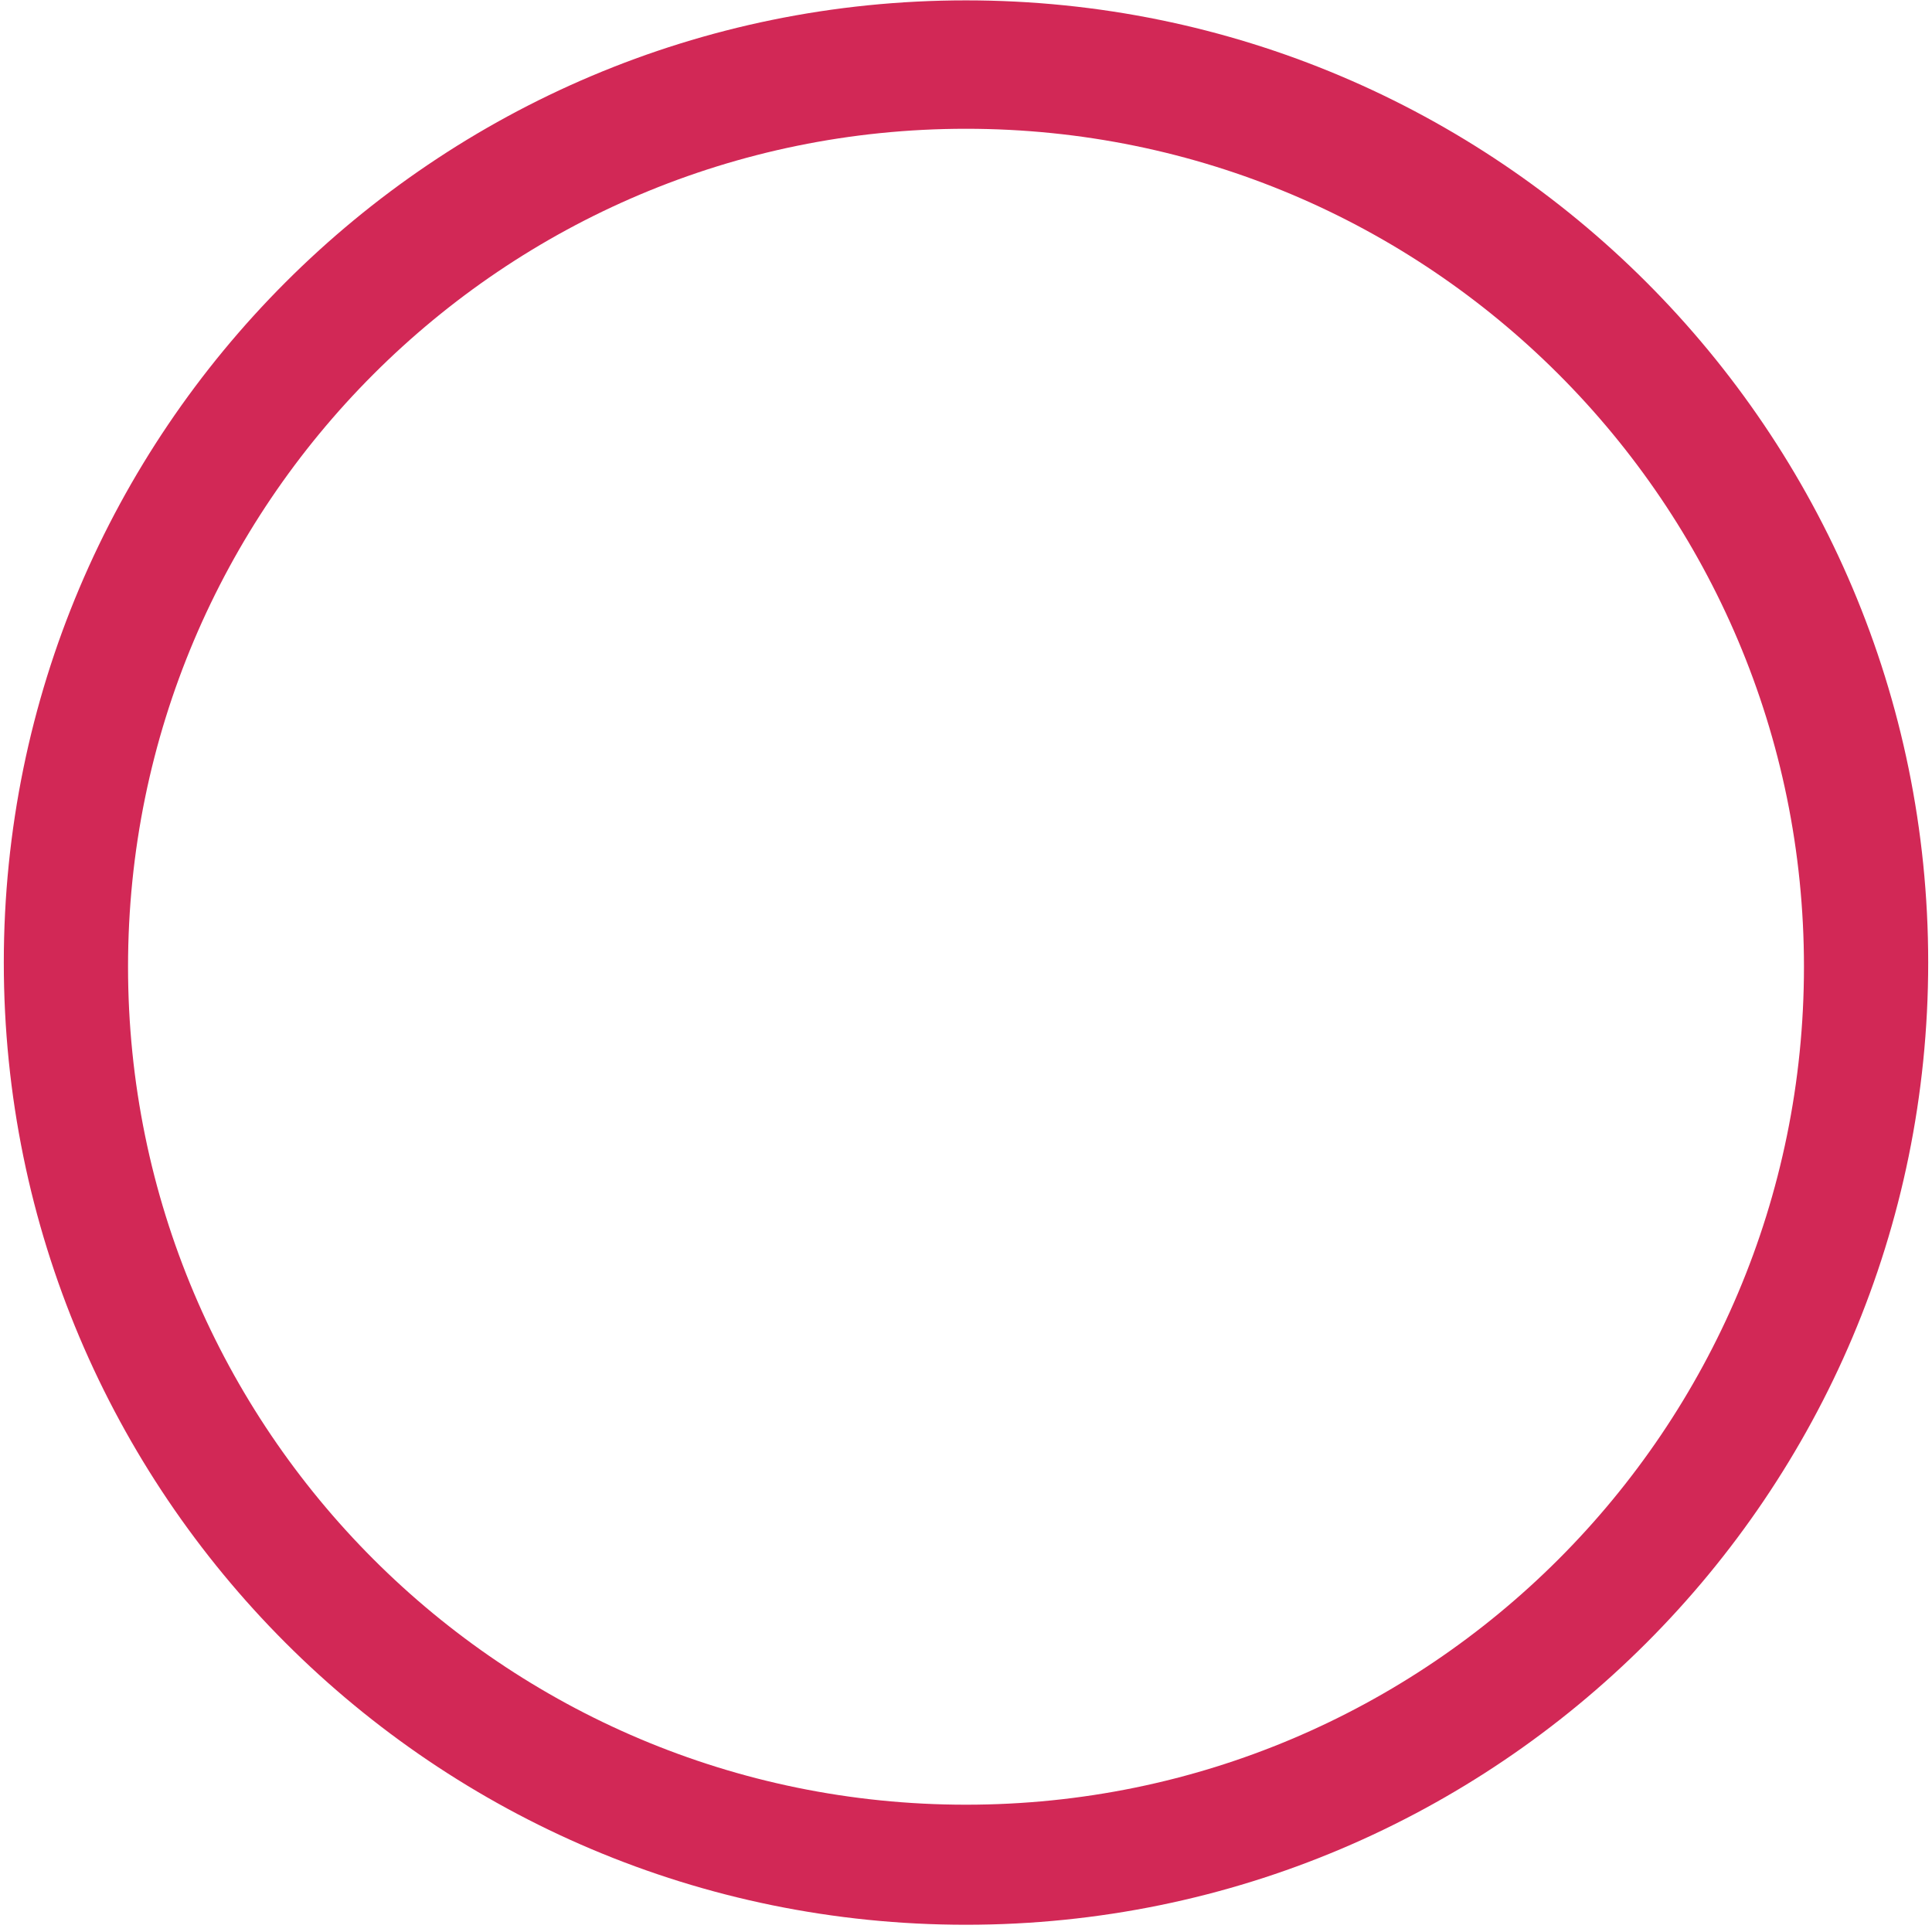 <svg width="254" height="254" xmlns="http://www.w3.org/2000/svg"><path d="M127 .048C57.136.048.5 56.684.5 126.548s56.636 126.5 126.5 126.5 126.5-56.636 126.5-126.5c0-69.863-56.636-126.5-126.5-126.5zm0 237.216c-60.844 0-110.167-49.323-110.167-110.167S66.156 16.93 127 16.93c60.843 0 110.167 49.323 110.167 110.167S187.843 237.264 127 237.264z" fill="#D22856"/></svg>